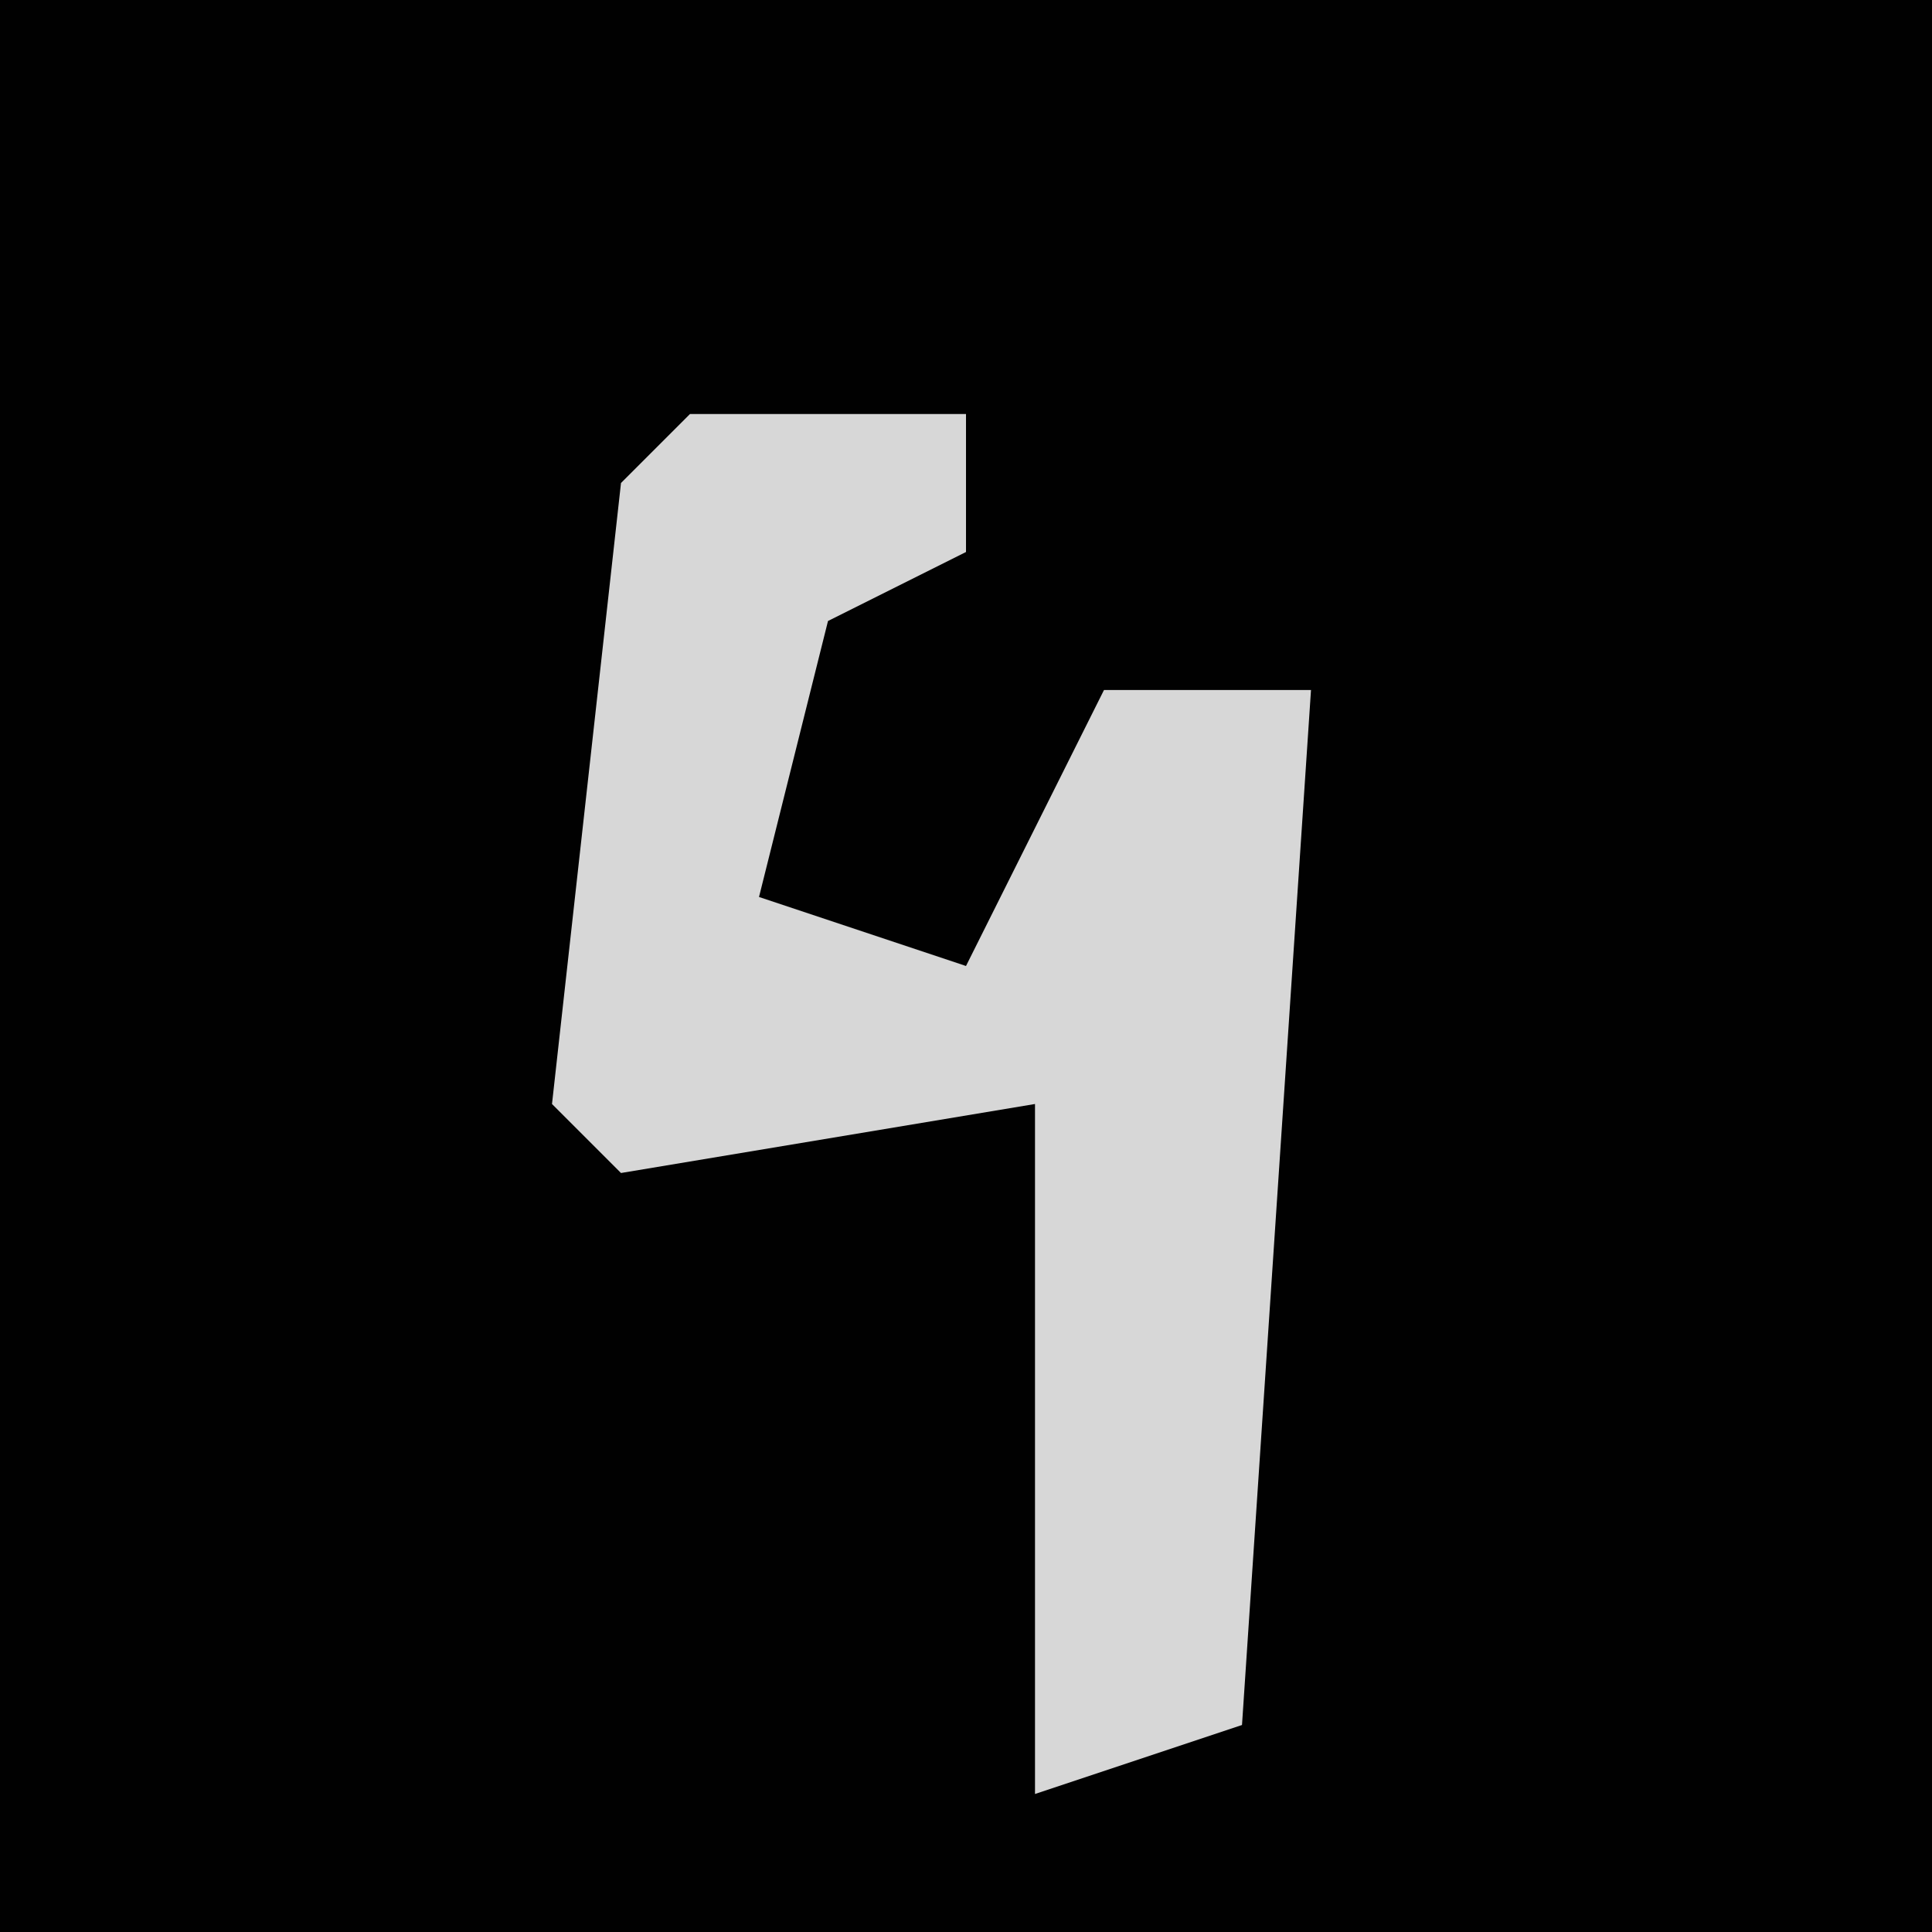 <?xml version="1.0" encoding="UTF-8"?>
<svg version="1.1" xmlns="http://www.w3.org/2000/svg" width="28" height="28">
<path d="M0,0 L28,0 L28,28 L0,28 Z " fill="#010101" transform="translate(0,0)"/>
<path d="M0,0 L4,0 L4,2 L2,3 L1,7 L4,8 L6,4 L9,4 L8,19 L5,20 L5,10 L-1,11 L-2,10 L-1,1 Z " fill="#D7D7D7" transform="translate(10,6)"/>
</svg>

